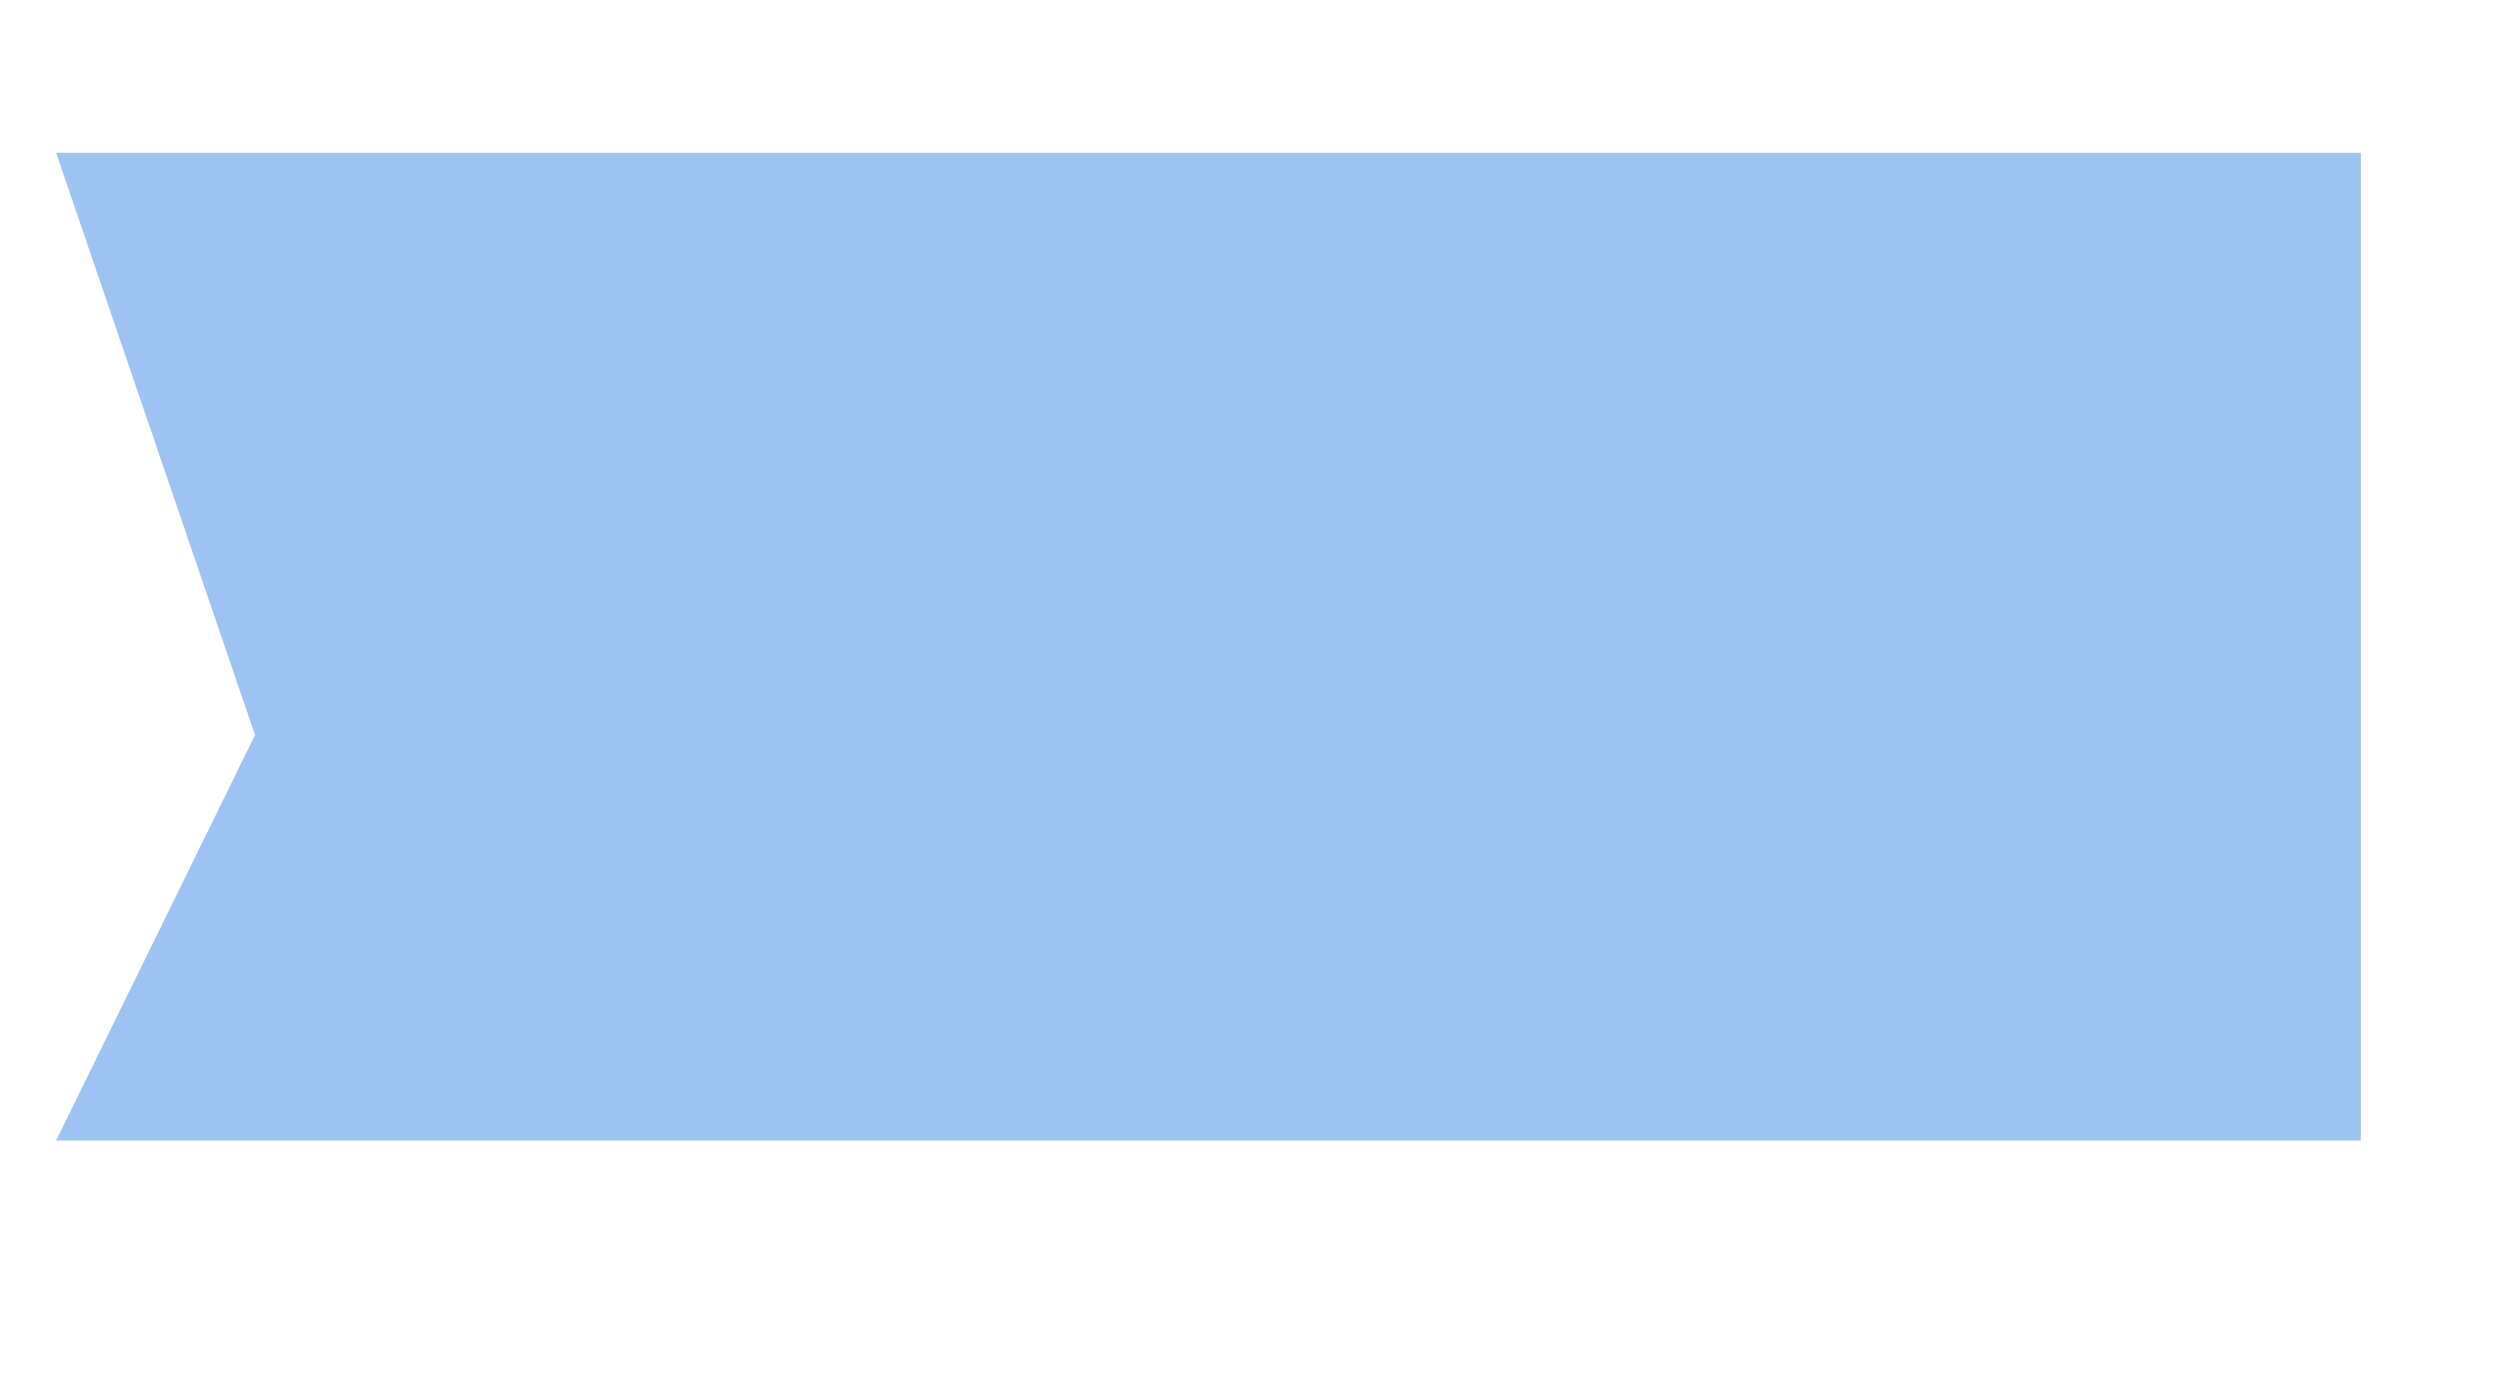 ﻿<?xml version="1.0" encoding="utf-8"?>
<svg version="1.1" xmlns:xlink="http://www.w3.org/1999/xlink" width="9px" height="5px" xmlns="http://www.w3.org/2000/svg">
  <defs>
    <pattern id="BGPattern" patternUnits="userSpaceOnUse" alignment="0 0" imageRepeat="None" />
    <mask fill="white" id="Clip52">
      <path d="M 8.499 4.106  L 8.499 0.55  L 0.202 0.55  L 0.918 2.646  L 0.202 4.106  L 8.499 4.106  Z " fill-rule="evenodd" />
    </mask>
  </defs>
  <g transform="matrix(1 0 0 1 -412 -905 )">
    <path d="M 8.499 4.106  L 8.499 0.55  L 0.202 0.55  L 0.918 2.646  L 0.202 4.106  L 8.499 4.106  Z " fill-rule="nonzero" fill="rgba(157, 195, 243, 1)" stroke="none" transform="matrix(1 0 0 1 412 905 )" class="fill" />
    <path d="M 8.499 4.106  L 8.499 0.55  L 0.202 0.55  L 0.918 2.646  L 0.202 4.106  L 8.499 4.106  Z " stroke-width="0" stroke-dasharray="0" stroke="rgba(255, 255, 255, 0)" fill="none" transform="matrix(1 0 0 1 412 905 )" class="stroke" mask="url(#Clip52)" />
  </g>
</svg>